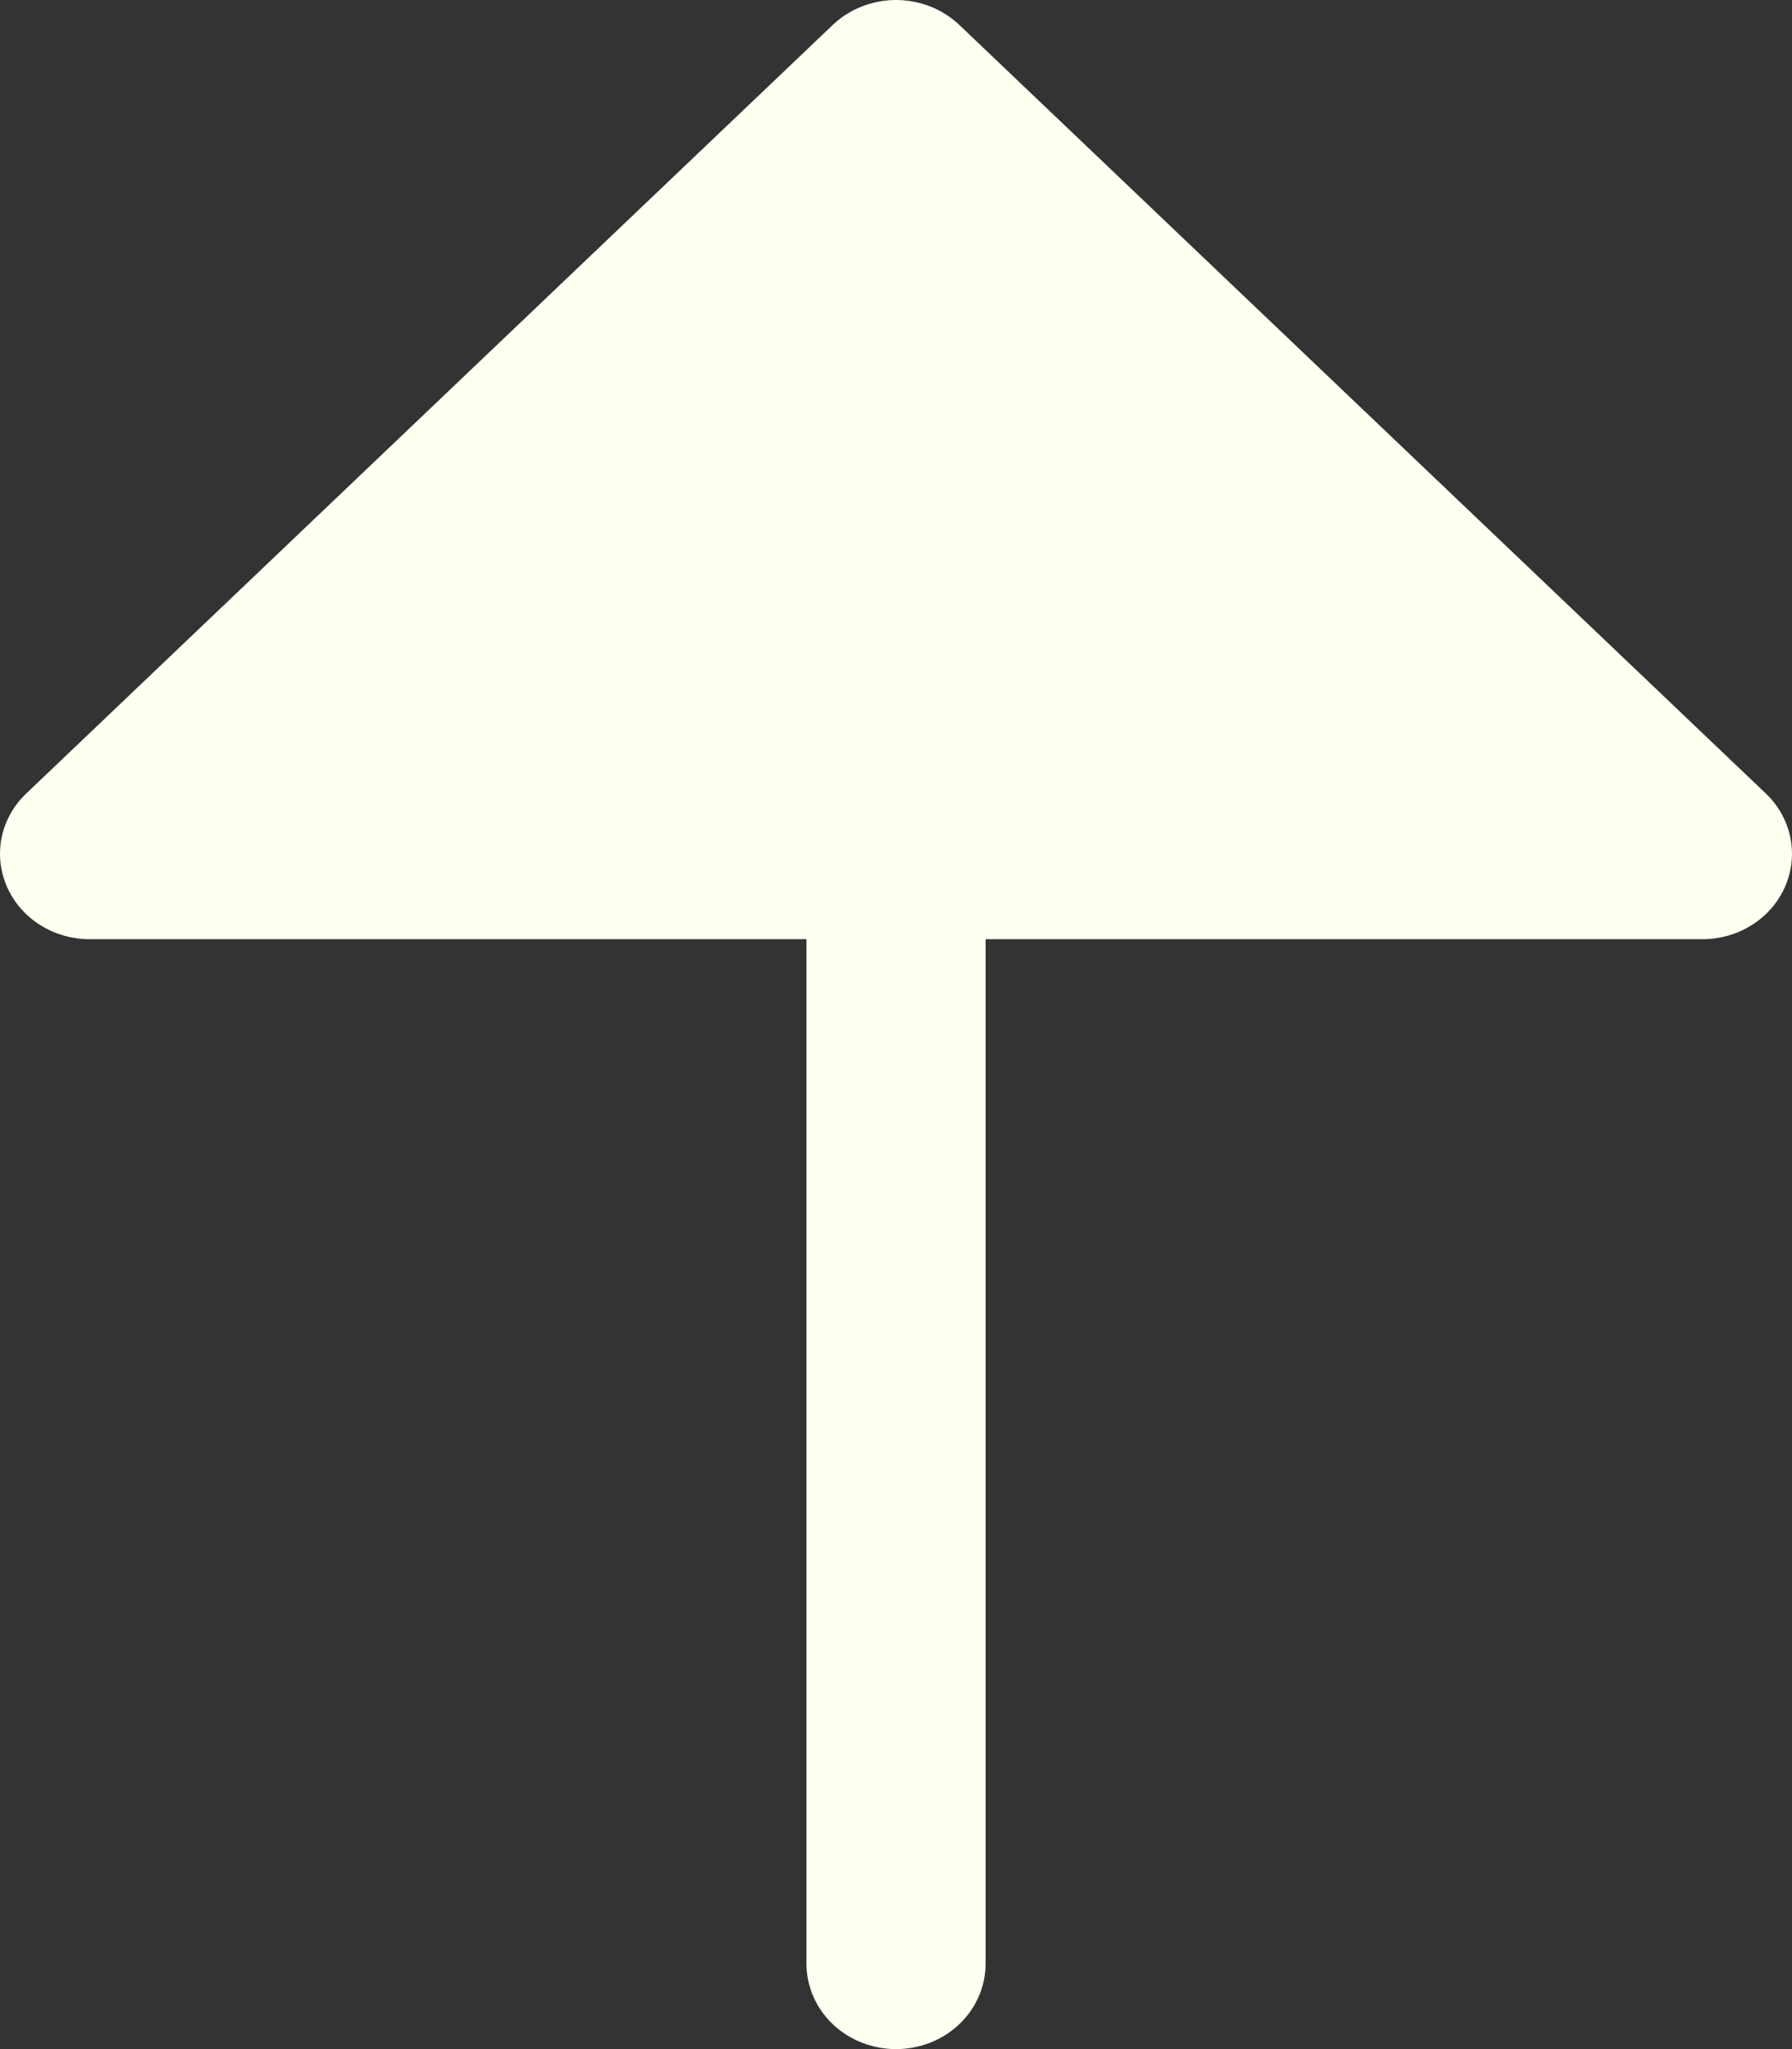 <svg width="28" height="32" viewBox="0 0 28 32" fill="none" xmlns="http://www.w3.org/2000/svg">
<rect x="0" y="0" width="28" height="32" fill="#333333" stroke="none"/>
<path d="M27.893 13.844C27.787 14.088 27.608 14.296 27.378 14.442C27.148 14.589 26.877 14.667 26.6 14.667H15.4V30.667C15.4 31.02 15.253 31.359 14.99 31.61C14.728 31.86 14.372 32 14.001 32C13.629 32 13.273 31.86 13.011 31.61C12.748 31.359 12.601 31.02 12.601 30.667V14.667H1.401C1.124 14.667 0.853 14.589 0.623 14.443C0.392 14.296 0.213 14.088 0.107 13.844C0.001 13.601 -0.027 13.332 0.027 13.073C0.081 12.815 0.215 12.577 0.411 12.391L13.01 0.391C13.14 0.267 13.294 0.169 13.464 0.102C13.634 0.035 13.816 0 14.001 0C14.184 0 14.367 0.035 14.537 0.102C14.707 0.169 14.861 0.267 14.991 0.391L27.59 12.391C27.786 12.577 27.919 12.815 27.973 13.074C28.027 13.332 27.999 13.6 27.893 13.844Z" fill="#FFFFF2"/>
</svg>
